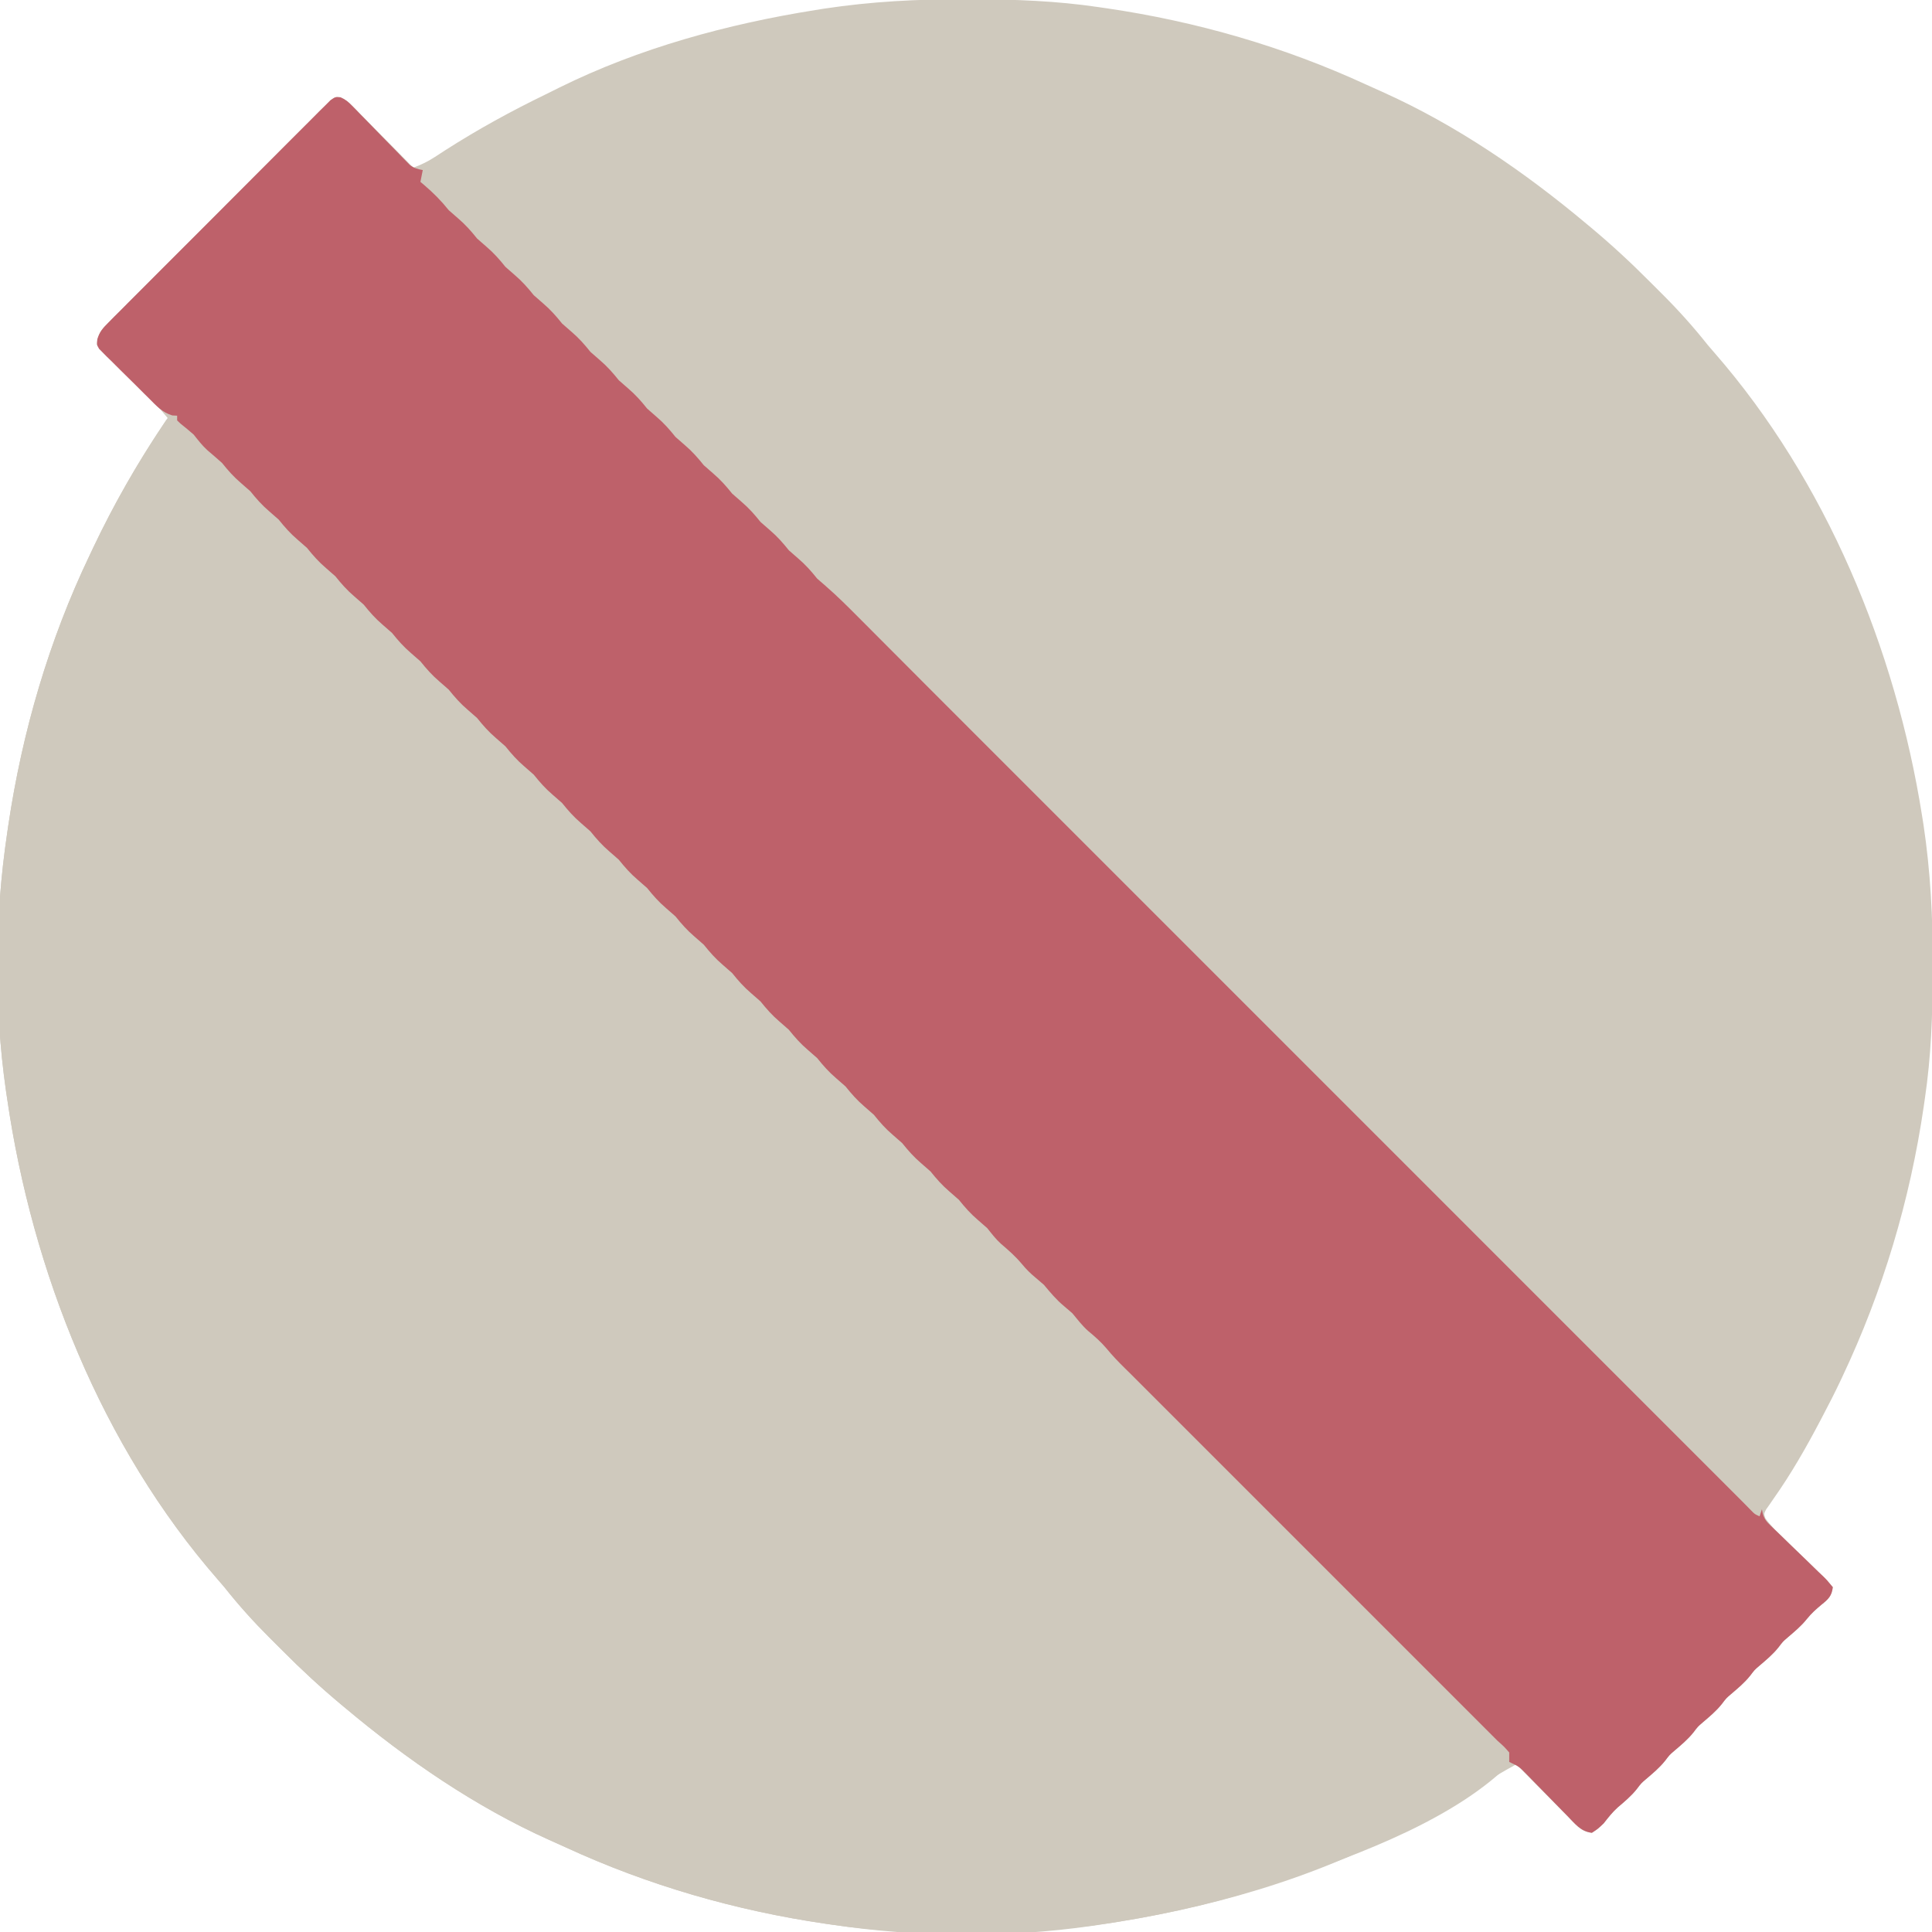 <?xml version="1.0" encoding="UTF-8"?>
<svg version="1.1" xmlns="http://www.w3.org/2000/svg" width="818" height="818">
<path d="M0 0 C1.138 0.002 2.275 0.004 3.447 0.006 C21.316 0.054 38.801 0.683 56.5 3.312 C57.663 3.479 58.825 3.645 60.023 3.816 C98.087 9.395 135.107 20.067 170.054 36.187 C172.321 37.23 174.597 38.247 176.879 39.258 C208.291 53.355 237.187 73.235 263.5 95.312 C264 95.729 264.5 96.145 265.015 96.574 C273.752 103.86 282.01 111.504 290.025 119.576 C291.822 121.385 293.63 123.182 295.439 124.979 C302.254 131.786 308.516 138.757 314.5 146.312 C315.434 147.415 316.376 148.511 317.328 149.598 C364.665 203.883 394.145 275.178 405.312 345.812 C405.507 347.038 405.702 348.263 405.903 349.526 C408.864 369.263 409.879 388.867 409.812 408.812 C409.81 410.519 409.81 410.519 409.807 412.26 C409.759 430.128 409.129 447.614 406.5 465.312 C406.334 466.475 406.167 467.638 405.996 468.835 C400.162 508.639 388.689 546.947 371.5 583.312 C371.149 584.058 370.797 584.804 370.436 585.572 C368.229 590.209 365.896 594.771 363.5 599.312 C363.071 600.133 362.643 600.953 362.201 601.797 C356.171 613.285 349.832 624.361 342.337 634.968 C341.806 635.744 341.274 636.52 340.727 637.32 C340.248 637.997 339.769 638.674 339.276 639.372 C338.295 641.273 338.295 641.273 338.977 643.177 C341.194 646.285 343.888 648.842 346.637 651.469 C347.866 652.668 349.094 653.867 350.322 655.066 C352.26 656.948 354.201 658.825 356.15 660.695 C358.031 662.504 359.897 664.329 361.762 666.156 C362.646 666.992 362.646 666.992 363.548 667.845 C365.167 669.443 365.167 669.443 367.5 672.312 C367.051 676.066 365.588 677.42 362.688 679.75 C360.341 681.706 358.416 683.418 356.5 685.812 C354.088 688.828 351.306 691.125 348.375 693.625 C346.366 695.341 346.366 695.341 344.5 697.812 C342.088 700.828 339.306 703.125 336.375 705.625 C334.366 707.341 334.366 707.341 332.5 709.812 C330.088 712.828 327.306 715.125 324.375 717.625 C322.366 719.341 322.366 719.341 320.5 721.812 C318.088 724.828 315.306 727.125 312.375 729.625 C310.366 731.341 310.366 731.341 308.5 733.812 C306.088 736.828 303.306 739.125 300.375 741.625 C298.366 743.341 298.366 743.341 296.5 745.812 C294.088 748.828 291.306 751.125 288.375 753.625 C286.366 755.341 286.366 755.341 284.5 757.812 C282.091 760.824 279.315 763.118 276.387 765.613 C274.132 767.644 272.368 769.929 270.5 772.312 C268 774.688 268 774.688 265.5 776.312 C262.324 775.94 260.69 774.873 258.476 772.629 C257.915 772.068 257.355 771.508 256.778 770.93 C256.186 770.323 255.594 769.716 254.984 769.09 C254.369 768.47 253.753 767.85 253.118 767.211 C251.155 765.231 249.202 763.241 247.25 761.25 C245.92 759.905 244.589 758.561 243.258 757.217 C239.997 753.923 236.746 750.62 233.5 747.312 C228.211 750.186 223.078 753.163 218.062 756.5 C210.475 761.461 202.596 765.834 194.628 770.15 C192.741 771.181 190.871 772.234 189.004 773.301 C148.7 795.806 101.903 808.731 56.5 815.312 C55.392 815.478 54.284 815.643 53.143 815.813 C17.767 820.858 -20.172 820.561 -55.5 815.312 C-56.663 815.146 -57.825 814.98 -59.023 814.809 C-97.087 809.23 -134.107 798.558 -169.054 782.438 C-171.321 781.395 -173.597 780.378 -175.879 779.367 C-207.291 765.27 -236.187 745.39 -262.5 723.312 C-263 722.896 -263.5 722.48 -264.015 722.051 C-272.752 714.765 -281.01 707.121 -289.025 699.049 C-290.822 697.24 -292.63 695.443 -294.439 693.646 C-301.254 686.839 -307.516 679.868 -313.5 672.312 C-314.434 671.21 -315.376 670.114 -316.328 669.027 C-365.429 612.719 -394.869 538.65 -405.5 465.312 C-405.665 464.205 -405.83 463.097 -406 461.956 C-411.044 426.588 -410.766 388.632 -405.5 353.312 C-405.328 352.129 -405.157 350.945 -404.98 349.725 C-399.101 310.191 -387.774 271.391 -370.5 235.312 C-369.805 233.838 -369.805 233.838 -369.096 232.334 C-360.018 213.169 -349.423 194.851 -337.5 177.312 C-341.189 172.761 -345.159 168.622 -349.371 164.555 C-349.901 164.04 -350.43 163.526 -350.975 162.996 C-353.193 160.842 -355.41 158.689 -357.651 156.559 C-359.301 154.988 -360.931 153.398 -362.559 151.805 C-363.07 151.327 -363.581 150.85 -364.108 150.359 C-365.506 148.972 -365.506 148.972 -367.5 146.312 C-367.259 141.957 -365.626 139.935 -362.61 136.908 C-361.773 136.058 -360.936 135.209 -360.074 134.333 C-359.149 133.414 -358.223 132.496 -357.27 131.549 C-356.291 130.563 -355.312 129.575 -354.334 128.587 C-351.678 125.908 -349.009 123.243 -346.337 120.58 C-344.109 118.357 -341.887 116.127 -339.665 113.898 C-334.426 108.642 -329.176 103.395 -323.92 98.156 C-318.492 92.745 -313.081 87.318 -307.678 81.883 C-303.041 77.219 -298.394 72.565 -293.739 67.918 C-290.958 65.142 -288.18 62.362 -285.412 59.574 C-282.81 56.954 -280.197 54.346 -277.574 51.748 C-276.152 50.333 -274.742 48.906 -273.333 47.479 C-272.487 46.646 -271.642 45.813 -270.771 44.955 C-270.038 44.223 -269.306 43.491 -268.551 42.737 C-266.5 41.312 -266.5 41.312 -264.332 41.509 C-262.227 42.432 -260.998 43.453 -259.384 45.088 C-258.513 45.959 -258.513 45.959 -257.625 46.847 C-257.012 47.476 -256.398 48.106 -255.766 48.754 C-255.128 49.396 -254.49 50.038 -253.832 50.7 C-251.798 52.752 -249.774 54.813 -247.75 56.875 C-246.372 58.268 -244.993 59.661 -243.613 61.053 C-240.234 64.465 -236.865 67.886 -233.5 71.312 C-230.252 70.091 -227.391 68.742 -224.488 66.844 C-223.365 66.118 -223.365 66.118 -222.22 65.378 C-221.426 64.861 -220.631 64.345 -219.812 63.812 C-206.166 55.076 -192.044 47.338 -177.467 40.271 C-175.527 39.326 -173.6 38.359 -171.672 37.391 C-137.85 20.652 -100.398 10.465 -63.25 4.562 C-62.009 4.364 -60.768 4.165 -59.49 3.96 C-39.683 0.956 -20.019 -0.067 0 0 Z " fill="#CFC9BD" transform="translate(408.5,-0.312)"/>
<path d="M0 0 C0.99 0 1.98 0 3 0 C4.256 1.454 5.505 2.916 6.688 4.43 C8.056 6.176 8.056 6.176 10.375 7.875 C12.751 9.799 14.526 11.684 16.5 14 C18.435 16.268 20.163 18.13 22.5 20 C25.516 22.412 27.813 25.194 30.312 28.125 C32.029 30.134 32.029 30.134 34.5 32 C37.516 34.412 39.813 37.194 42.312 40.125 C44.029 42.134 44.029 42.134 46.5 44 C49.516 46.412 51.813 49.194 54.312 52.125 C56.029 54.134 56.029 54.134 58.5 56 C61.516 58.412 63.813 61.194 66.312 64.125 C68.029 66.134 68.029 66.134 70.5 68 C73.516 70.412 75.813 73.194 78.312 76.125 C80.029 78.134 80.029 78.134 82.5 80 C85.516 82.412 87.813 85.194 90.312 88.125 C92.029 90.134 92.029 90.134 94.5 92 C97.516 94.412 99.813 97.194 102.312 100.125 C104.029 102.134 104.029 102.134 106.5 104 C109.516 106.412 111.813 109.194 114.312 112.125 C116.029 114.134 116.029 114.134 118.5 116 C121.516 118.412 123.813 121.194 126.312 124.125 C128.029 126.134 128.029 126.134 130.5 128 C133.516 130.412 135.813 133.194 138.312 136.125 C140.029 138.134 140.029 138.134 142.5 140 C145.516 142.412 147.813 145.194 150.312 148.125 C152.029 150.134 152.029 150.134 154.5 152 C157.516 154.412 159.813 157.194 162.312 160.125 C164.029 162.134 164.029 162.134 166.5 164 C169.516 166.412 171.813 169.194 174.312 172.125 C176.029 174.134 176.029 174.134 178.5 176 C181.516 178.412 183.813 181.194 186.312 184.125 C188.029 186.134 188.029 186.134 190.5 188 C193.516 190.412 195.813 193.194 198.312 196.125 C200.029 198.134 200.029 198.134 202.5 200 C205.516 202.412 207.813 205.194 210.312 208.125 C212.029 210.134 212.029 210.134 214.5 212 C217.516 214.412 219.813 217.194 222.312 220.125 C224.029 222.134 224.029 222.134 226.5 224 C229.516 226.412 231.813 229.194 234.312 232.125 C236.029 234.134 236.029 234.134 238.5 236 C241.516 238.412 243.813 241.194 246.312 244.125 C248.029 246.134 248.029 246.134 250.5 248 C253.516 250.412 255.813 253.194 258.312 256.125 C260.029 258.134 260.029 258.134 262.5 260 C265.516 262.412 267.813 265.194 270.312 268.125 C272.029 270.134 272.029 270.134 274.5 272 C277.516 274.412 279.813 277.194 282.312 280.125 C284.029 282.134 284.029 282.134 286.5 284 C289.516 286.412 291.813 289.194 294.312 292.125 C296.029 294.134 296.029 294.134 298.5 296 C301.516 298.412 303.813 301.194 306.312 304.125 C308.029 306.134 308.029 306.134 310.5 308 C313.516 310.412 315.813 313.194 318.312 316.125 C320.029 318.134 320.029 318.134 322.5 320 C325.516 322.412 327.813 325.194 330.312 328.125 C332.029 330.134 332.029 330.134 334.5 332 C337.516 334.412 339.813 337.194 342.312 340.125 C344.029 342.134 344.029 342.134 346.5 344 C348.799 345.839 350.478 347.641 352.375 349.875 C355.155 353.138 358.079 355.854 361.383 358.57 C363.885 360.783 365.865 363.437 368 366 C369.148 367.021 370.316 368.02 371.5 369 C374.764 371.701 377.285 374.742 380 378 C381.148 379.021 382.316 380.02 383.5 381 C386.764 383.701 389.285 386.742 392 390 C393.107 390.979 394.233 391.936 395.375 392.875 C398.776 395.685 401.533 398.839 404.383 402.195 C406.041 404.145 406.041 404.145 408.5 406 C411.516 408.412 413.813 411.194 416.312 414.125 C418.029 416.134 418.029 416.134 420.5 418 C423.516 420.412 425.813 423.194 428.312 426.125 C430.029 428.134 430.029 428.134 432.5 430 C435.516 432.412 437.813 435.194 440.312 438.125 C442.029 440.134 442.029 440.134 444.5 442 C447.516 444.412 449.813 447.194 452.312 450.125 C454.029 452.134 454.029 452.134 456.5 454 C459.516 456.412 461.813 459.194 464.312 462.125 C466.029 464.134 466.029 464.134 468.5 466 C471.516 468.412 473.813 471.194 476.312 474.125 C478.029 476.134 478.029 476.134 480.5 478 C483.516 480.412 485.813 483.194 488.312 486.125 C490.029 488.134 490.029 488.134 492.5 490 C495.516 492.412 497.813 495.194 500.312 498.125 C502.029 500.134 502.029 500.134 504.5 502 C507.516 504.412 509.813 507.194 512.312 510.125 C514.029 512.134 514.029 512.134 516.5 514 C519.516 516.412 521.813 519.194 524.312 522.125 C526.029 524.134 526.029 524.134 528.5 526 C531.516 528.412 533.813 531.194 536.312 534.125 C538.029 536.134 538.029 536.134 540.5 538 C543.516 540.412 545.813 543.194 548.312 546.125 C550.029 548.134 550.029 548.134 552.5 550 C555.511 552.409 557.805 555.181 560.293 558.113 C562.064 560.18 562.064 560.18 564.812 562.188 C567.317 564.263 568.06 565.925 569 569 C545.327 593.848 503.587 608.977 472 620 C471.01 620.347 470.019 620.693 468.999 621.05 C446.669 628.761 423.814 634.127 400.5 637.812 C399.275 638.007 398.049 638.202 396.787 638.403 C377.049 641.364 357.445 642.379 337.5 642.312 C336.362 642.311 335.225 642.309 334.053 642.307 C316.184 642.259 298.699 641.629 281 639 C279.837 638.834 278.675 638.667 277.477 638.496 C239.413 632.917 202.393 622.245 167.446 606.126 C165.179 605.082 162.903 604.065 160.621 603.055 C129.209 588.957 100.313 569.077 74 547 C73.5 546.584 73 546.168 72.485 545.739 C63.748 538.452 55.49 530.808 47.475 522.736 C45.678 520.928 43.87 519.131 42.061 517.334 C35.246 510.527 28.984 503.556 23 496 C22.066 494.898 21.124 493.802 20.172 492.715 C-28.929 436.407 -58.369 362.337 -69 289 C-69.165 287.892 -69.33 286.784 -69.5 285.643 C-74.544 250.275 -74.266 212.319 -69 177 C-68.828 175.816 -68.657 174.632 -68.48 173.413 C-62.601 133.878 -51.274 95.078 -34 59 C-33.305 57.526 -33.305 57.526 -32.596 56.021 C-24.088 38.06 -14.3 20.792 -3.238 4.273 C-2.688 3.45 -2.138 2.627 -1.572 1.779 C-1.053 1.192 -0.534 0.605 0 0 Z " fill="#CFC9BD" transform="translate(72,176)"/>
<path d="M0 0 C2.096 0.92 3.292 1.921 4.883 3.563 C5.45 4.141 6.018 4.718 6.602 5.313 C7.204 5.939 7.805 6.565 8.424 7.21 C9.367 8.17 9.367 8.17 10.329 9.149 C13.017 11.886 15.686 14.64 18.358 17.393 C20.311 19.4 22.274 21.399 24.237 23.397 C24.838 24.023 25.439 24.649 26.058 25.294 C26.909 26.16 26.909 26.16 27.778 27.044 C28.272 27.554 28.766 28.064 29.275 28.589 C31.087 30.004 32.587 30.397 34.83 30.804 C34.5 32.454 34.17 34.104 33.83 35.804 C34.627 36.475 34.627 36.475 35.44 37.159 C39.342 40.499 42.619 43.79 45.83 47.804 C47.147 48.989 48.482 50.154 49.83 51.304 C52.909 53.929 55.301 56.642 57.83 59.804 C59.147 60.989 60.482 62.154 61.83 63.304 C64.909 65.929 67.301 68.642 69.83 71.804 C71.147 72.989 72.482 74.154 73.83 75.304 C76.909 77.929 79.301 80.642 81.83 83.804 C83.147 84.989 84.482 86.154 85.83 87.304 C88.909 89.929 91.301 92.642 93.83 95.804 C95.147 96.989 96.482 98.154 97.83 99.304 C100.909 101.929 103.301 104.642 105.83 107.804 C107.147 108.989 108.482 110.154 109.83 111.304 C112.909 113.929 115.301 116.642 117.83 119.804 C119.147 120.989 120.482 122.154 121.83 123.304 C124.909 125.929 127.301 128.642 129.83 131.804 C131.147 132.989 132.482 134.154 133.83 135.304 C136.909 137.929 139.301 140.642 141.83 143.804 C143.147 144.989 144.482 146.154 145.83 147.304 C148.909 149.929 151.301 152.642 153.83 155.804 C155.147 156.989 156.482 158.154 157.83 159.304 C160.909 161.929 163.301 164.642 165.83 167.804 C167.147 168.989 168.482 170.154 169.83 171.304 C172.909 173.929 175.301 176.642 177.83 179.804 C179.147 180.989 180.482 182.154 181.83 183.304 C184.909 185.929 187.301 188.642 189.83 191.804 C191.147 192.989 192.482 194.154 193.83 195.304 C196.909 197.929 199.301 200.642 201.83 203.804 C202.99 204.843 204.168 205.862 205.357 206.868 C210.265 211.119 214.829 215.676 219.404 220.28 C220.735 221.613 220.735 221.613 222.092 222.972 C224.428 225.312 226.762 227.655 229.094 229.999 C231.463 232.378 233.835 234.755 236.207 237.132 C239.682 240.614 243.155 244.098 246.626 247.583 C249.691 250.66 252.758 253.734 255.83 256.804 C321.601 322.574 387.372 388.345 593.623 594.632 C594.561 595.583 594.561 595.583 595.518 596.554 C596.099 597.147 596.681 597.739 597.279 598.35 C598.785 599.9 598.785 599.9 600.83 600.804 C601.16 599.814 601.49 598.824 601.83 597.804 C601.991 598.699 601.991 598.699 602.156 599.613 C602.921 602.097 603.76 603.073 605.622 604.856 C606.206 605.424 606.789 605.991 607.391 606.576 C608.023 607.177 608.655 607.778 609.307 608.397 C610.63 609.687 611.953 610.978 613.276 612.268 C615.37 614.294 617.467 616.315 619.571 618.331 C621.597 620.28 623.609 622.244 625.619 624.21 C626.256 624.811 626.892 625.412 627.548 626.031 C629.298 627.751 629.298 627.751 631.83 630.804 C631.406 634.558 629.912 635.916 627.018 638.241 C624.671 640.197 622.746 641.909 620.83 644.304 C618.418 647.319 615.636 649.616 612.705 652.116 C610.696 653.832 610.696 653.832 608.83 656.304 C606.418 659.319 603.636 661.616 600.705 664.116 C598.696 665.832 598.696 665.832 596.83 668.304 C594.418 671.319 591.636 673.616 588.705 676.116 C586.696 677.832 586.696 677.832 584.83 680.304 C582.418 683.319 579.636 685.616 576.705 688.116 C574.696 689.832 574.696 689.832 572.83 692.304 C570.418 695.319 567.636 697.616 564.705 700.116 C562.696 701.832 562.696 701.832 560.83 704.304 C558.418 707.319 555.636 709.616 552.705 712.116 C550.696 713.832 550.696 713.832 548.83 716.304 C546.421 719.315 543.645 721.609 540.717 724.104 C538.463 726.135 536.699 728.42 534.83 730.804 C532.33 733.179 532.33 733.179 529.83 734.804 C525.103 734.248 522.568 730.881 519.42 727.616 C518.811 726.998 518.203 726.381 517.576 725.744 C515.632 723.771 513.699 721.788 511.768 719.804 C509.832 717.82 507.894 715.838 505.949 713.863 C504.74 712.634 503.536 711.4 502.337 710.16 C499.044 706.791 499.044 706.791 494.83 704.804 C494.83 703.484 494.83 702.164 494.83 700.804 C492.707 698.344 492.707 698.344 489.83 695.804 C488.658 694.642 487.492 693.475 486.33 692.304 C485.732 691.705 485.134 691.107 484.518 690.491 C434.289 640.262 384.059 590.033 333.83 539.804 C333.273 539.258 332.717 538.713 332.143 538.151 C329.382 535.432 326.785 532.748 324.33 529.741 C321.903 526.889 319.387 524.678 316.518 522.304 C313.994 520.06 311.989 517.395 309.83 514.804 C308.682 513.783 307.514 512.783 306.33 511.804 C303.066 509.102 300.545 506.061 297.83 502.804 C296.682 501.783 295.514 500.783 294.33 499.804 C292.031 497.9 290.327 496.197 288.393 493.866 C285.717 490.669 282.834 488.148 279.67 485.456 C277.43 483.444 275.709 481.152 273.83 478.804 C272.513 477.618 271.178 476.453 269.83 475.304 C266.752 472.678 264.359 469.965 261.83 466.804 C260.513 465.618 259.178 464.453 257.83 463.304 C254.752 460.678 252.359 457.965 249.83 454.804 C248.513 453.618 247.178 452.453 245.83 451.304 C242.752 448.678 240.359 445.965 237.83 442.804 C236.513 441.618 235.178 440.453 233.83 439.304 C230.752 436.678 228.359 433.965 225.83 430.804 C224.513 429.618 223.178 428.453 221.83 427.304 C218.752 424.678 216.359 421.965 213.83 418.804 C212.513 417.618 211.178 416.453 209.83 415.304 C206.752 412.678 204.359 409.965 201.83 406.804 C200.513 405.618 199.178 404.453 197.83 403.304 C194.752 400.678 192.359 397.965 189.83 394.804 C188.513 393.618 187.178 392.453 185.83 391.304 C182.752 388.678 180.359 385.965 177.83 382.804 C176.513 381.618 175.178 380.453 173.83 379.304 C170.752 376.678 168.359 373.965 165.83 370.804 C164.513 369.618 163.178 368.453 161.83 367.304 C158.752 364.678 156.359 361.965 153.83 358.804 C152.513 357.618 151.178 356.453 149.83 355.304 C146.752 352.678 144.359 349.965 141.83 346.804 C140.513 345.618 139.178 344.453 137.83 343.304 C134.752 340.678 132.359 337.965 129.83 334.804 C128.513 333.618 127.178 332.453 125.83 331.304 C122.752 328.678 120.359 325.965 117.83 322.804 C116.513 321.618 115.178 320.453 113.83 319.304 C110.752 316.678 108.359 313.965 105.83 310.804 C104.513 309.618 103.178 308.453 101.83 307.304 C98.752 304.678 96.359 301.965 93.83 298.804 C92.513 297.618 91.178 296.453 89.83 295.304 C86.752 292.678 84.359 289.965 81.83 286.804 C80.513 285.618 79.178 284.453 77.83 283.304 C74.752 280.678 72.359 277.965 69.83 274.804 C68.513 273.618 67.178 272.453 65.83 271.304 C62.752 268.678 60.359 265.965 57.83 262.804 C56.513 261.618 55.178 260.453 53.83 259.304 C50.752 256.678 48.359 253.965 45.83 250.804 C44.513 249.618 43.178 248.453 41.83 247.304 C38.752 244.678 36.359 241.965 33.83 238.804 C32.513 237.618 31.178 236.453 29.83 235.304 C26.752 232.678 24.359 229.965 21.83 226.804 C20.513 225.618 19.178 224.453 17.83 223.304 C14.752 220.678 12.359 217.965 9.83 214.804 C8.513 213.618 7.178 212.453 5.83 211.304 C2.752 208.678 0.359 205.965 -2.17 202.804 C-3.487 201.618 -4.822 200.453 -6.17 199.304 C-9.248 196.678 -11.641 193.965 -14.17 190.804 C-15.487 189.618 -16.822 188.453 -18.17 187.304 C-21.248 184.678 -23.641 181.965 -26.17 178.804 C-27.487 177.618 -28.822 176.453 -30.17 175.304 C-33.248 172.678 -35.641 169.965 -38.17 166.804 C-39.487 165.618 -40.822 164.453 -42.17 163.304 C-45.248 160.678 -47.641 157.965 -50.17 154.804 C-52.179 152.995 -54.234 151.249 -56.291 149.495 C-58.543 147.467 -60.286 145.173 -62.17 142.804 C-64.003 141.198 -65.872 139.654 -67.779 138.136 C-68.238 137.696 -68.697 137.256 -69.17 136.804 C-69.17 136.144 -69.17 135.484 -69.17 134.804 C-70.195 134.75 -70.195 134.75 -71.241 134.695 C-75.525 133.391 -77.919 130.665 -81.037 127.538 C-81.676 126.908 -82.315 126.277 -82.973 125.628 C-84.318 124.294 -85.657 122.956 -86.992 121.613 C-89.041 119.557 -91.116 117.53 -93.193 115.503 C-94.497 114.204 -95.799 112.903 -97.099 111.6 C-98.035 110.692 -98.035 110.692 -98.99 109.766 C-99.837 108.9 -99.837 108.9 -100.7 108.017 C-101.203 107.516 -101.705 107.015 -102.223 106.499 C-103.17 104.804 -103.17 104.804 -102.972 102.473 C-101.995 99.223 -100.669 97.797 -98.28 95.399 C-97.443 94.549 -96.606 93.7 -95.744 92.824 C-94.818 91.906 -93.893 90.987 -92.94 90.04 C-91.96 89.054 -90.981 88.066 -90.003 87.078 C-87.347 84.399 -84.679 81.734 -82.007 79.071 C-79.779 76.848 -77.557 74.618 -75.335 72.389 C-70.096 67.133 -64.846 61.886 -59.589 56.647 C-54.162 51.236 -48.751 45.809 -43.348 40.374 C-38.71 35.71 -34.064 31.056 -29.409 26.409 C-26.628 23.633 -23.85 20.853 -21.082 18.065 C-18.48 15.445 -15.867 12.837 -13.244 10.239 C-11.822 8.824 -10.412 7.397 -9.002 5.97 C-8.157 5.137 -7.311 4.304 -6.44 3.446 C-5.342 2.348 -5.342 2.348 -4.221 1.228 C-2.17 -0.196 -2.17 -0.196 0 0 Z " fill="#BE616A" transform="translate(144.17,41.196)"/>
</svg>
